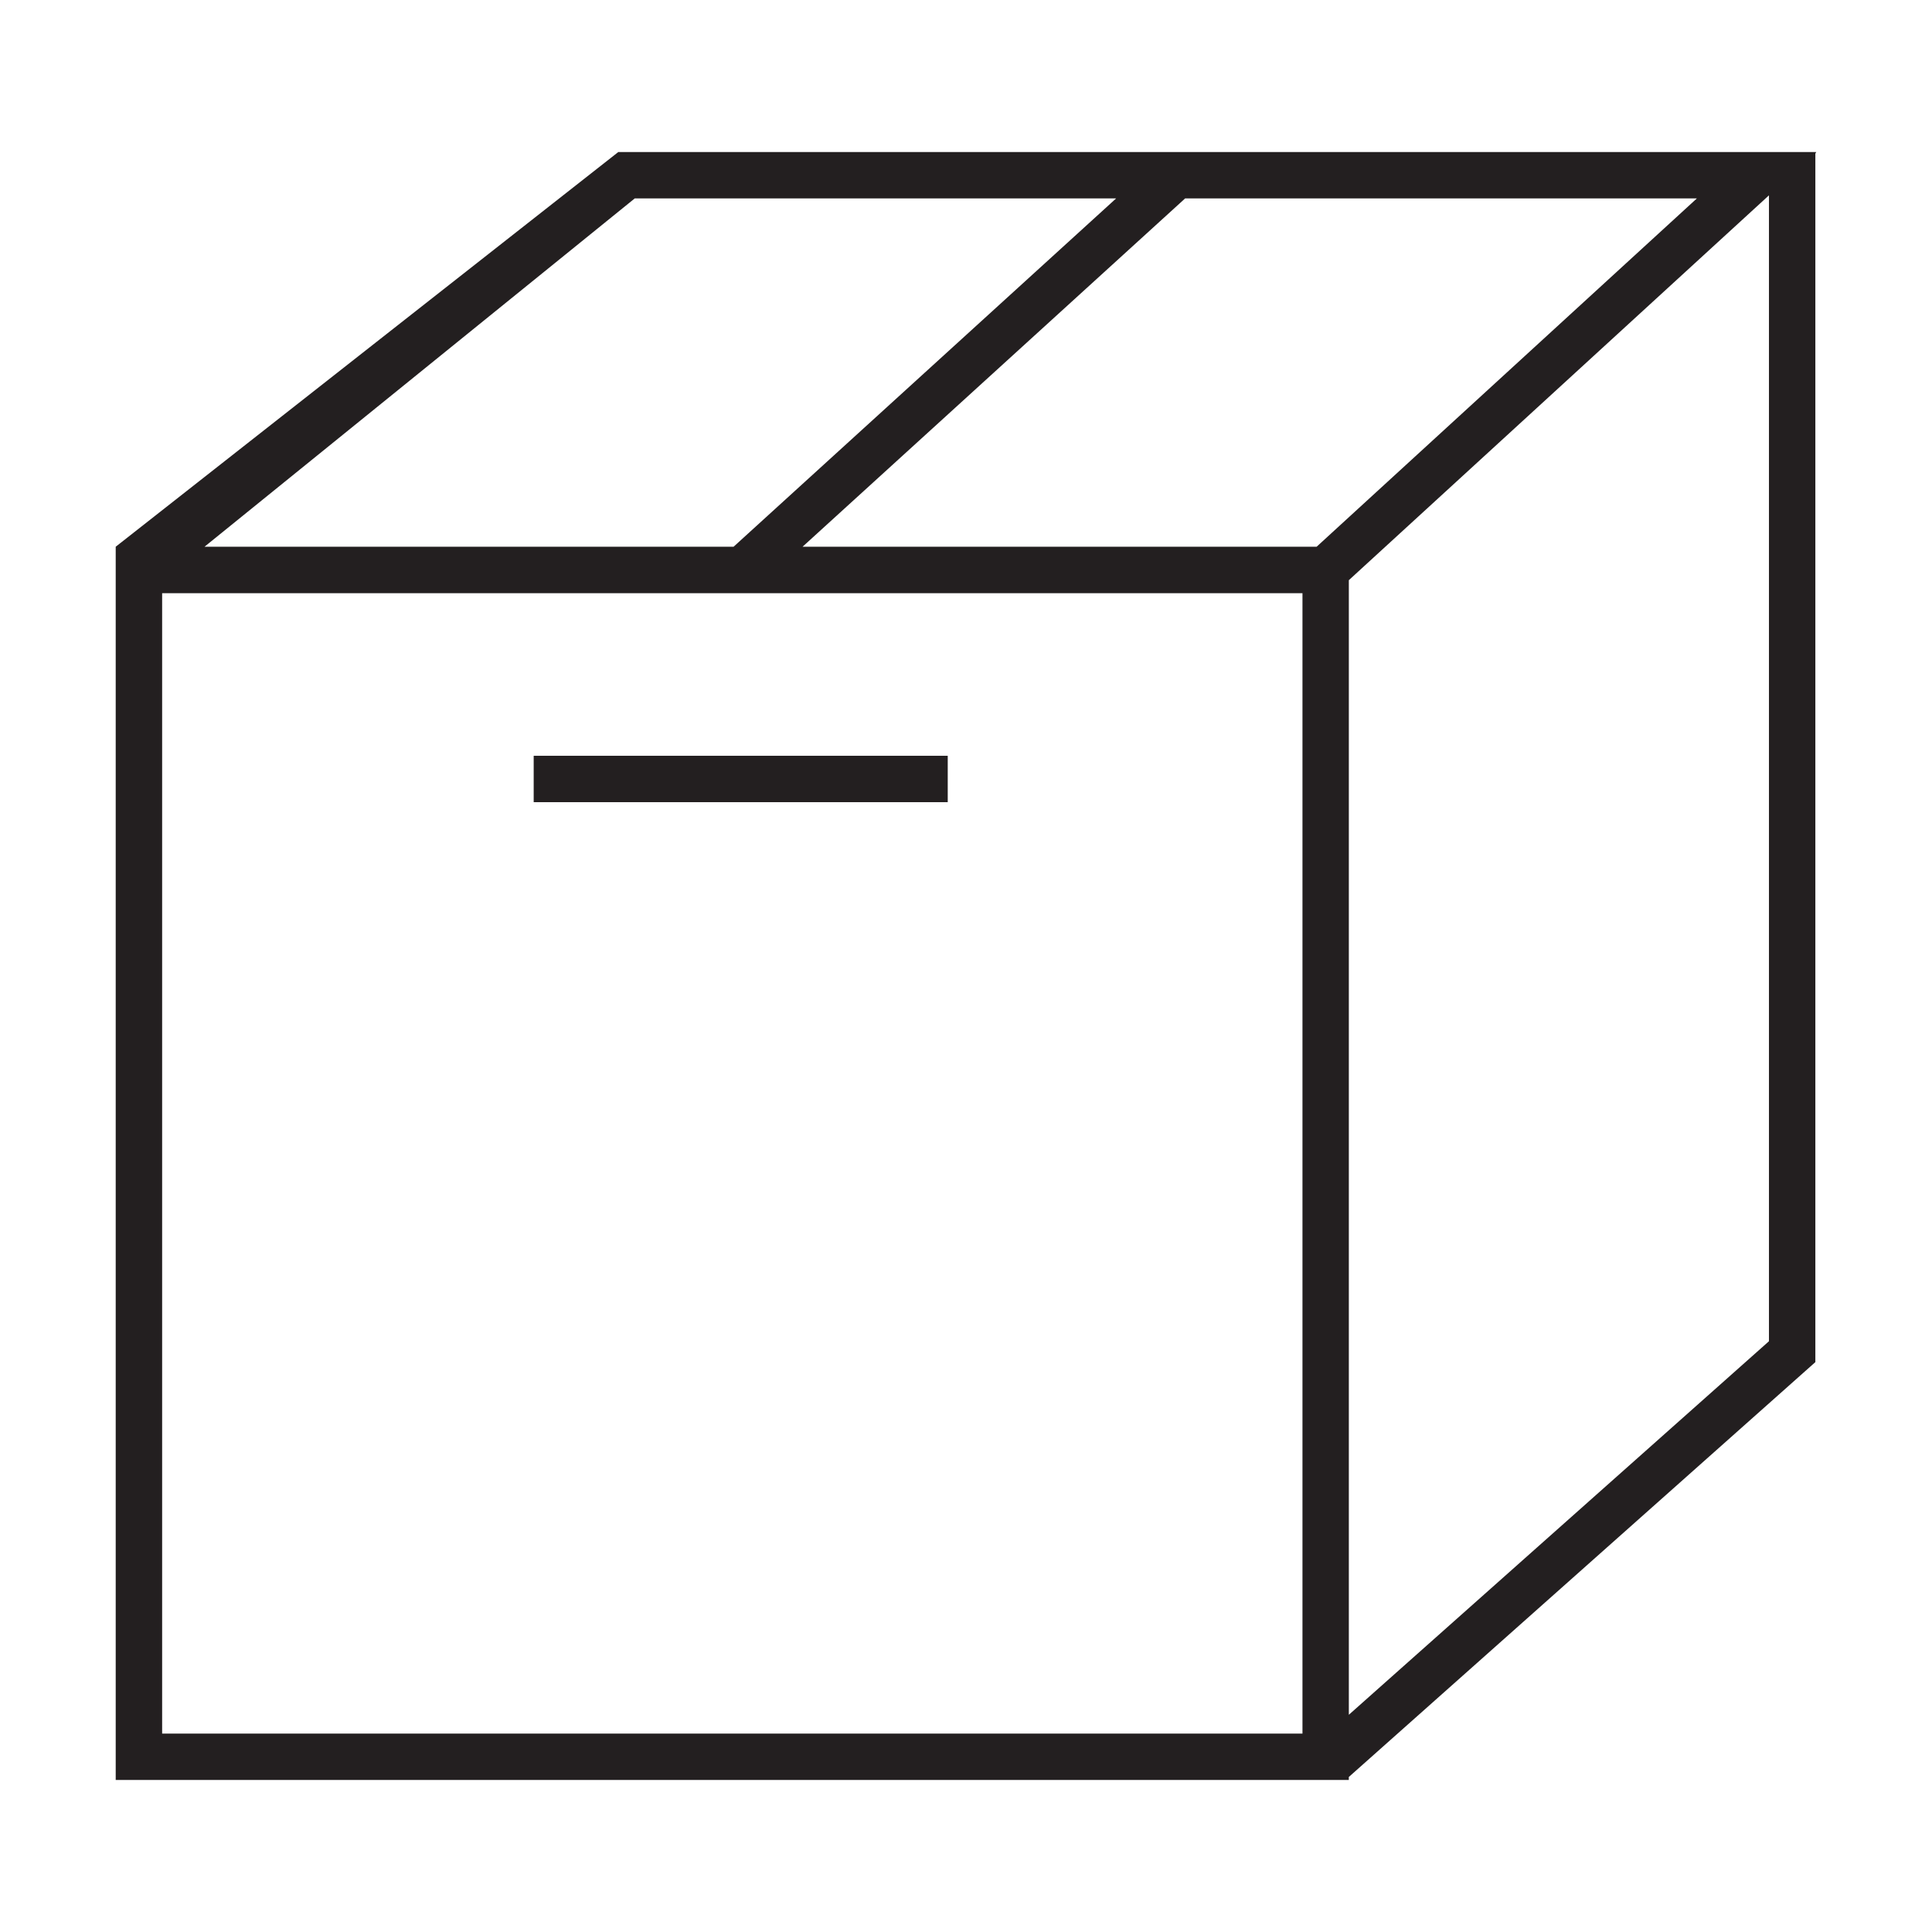 <?xml version="1.0" encoding="utf-8"?>
<!-- Generator: Adobe Illustrator 15.0.0, SVG Export Plug-In . SVG Version: 6.00 Build 0)  -->
<!DOCTYPE svg PUBLIC "-//W3C//DTD SVG 1.1//EN" "http://www.w3.org/Graphics/SVG/1.1/DTD/svg11.dtd">
<svg version="1.1" id="Layer_1" xmlns="http://www.w3.org/2000/svg" xmlns:xlink="http://www.w3.org/1999/xlink" x="0px" y="0px"
	 width="64px" height="64px" viewBox="0 0 64 64" enable-background="new 0 0 64 64" xml:space="preserve">
<g>
	<path fill="#231F20" d="M20.482,5.036L3.833,18.111v40.852h40.848v-0.098l15.455-13.743V5.088l0.03-0.052H20.482z M21.027,6.573
		h15.946L24.301,18.111H6.775L21.027,6.573z M43.146,57.427H5.371V19.651h37.775V57.427z M43.615,18.111H26.586L39.259,6.573h16.952
		L43.615,18.111z M58.599,44.43L44.682,56.804V19.219L58.599,6.471V44.43z"/>
	<rect x="17.679" y="25.036" fill="#231F20" width="13.716" height="1.537"/>
</g>
</svg>
